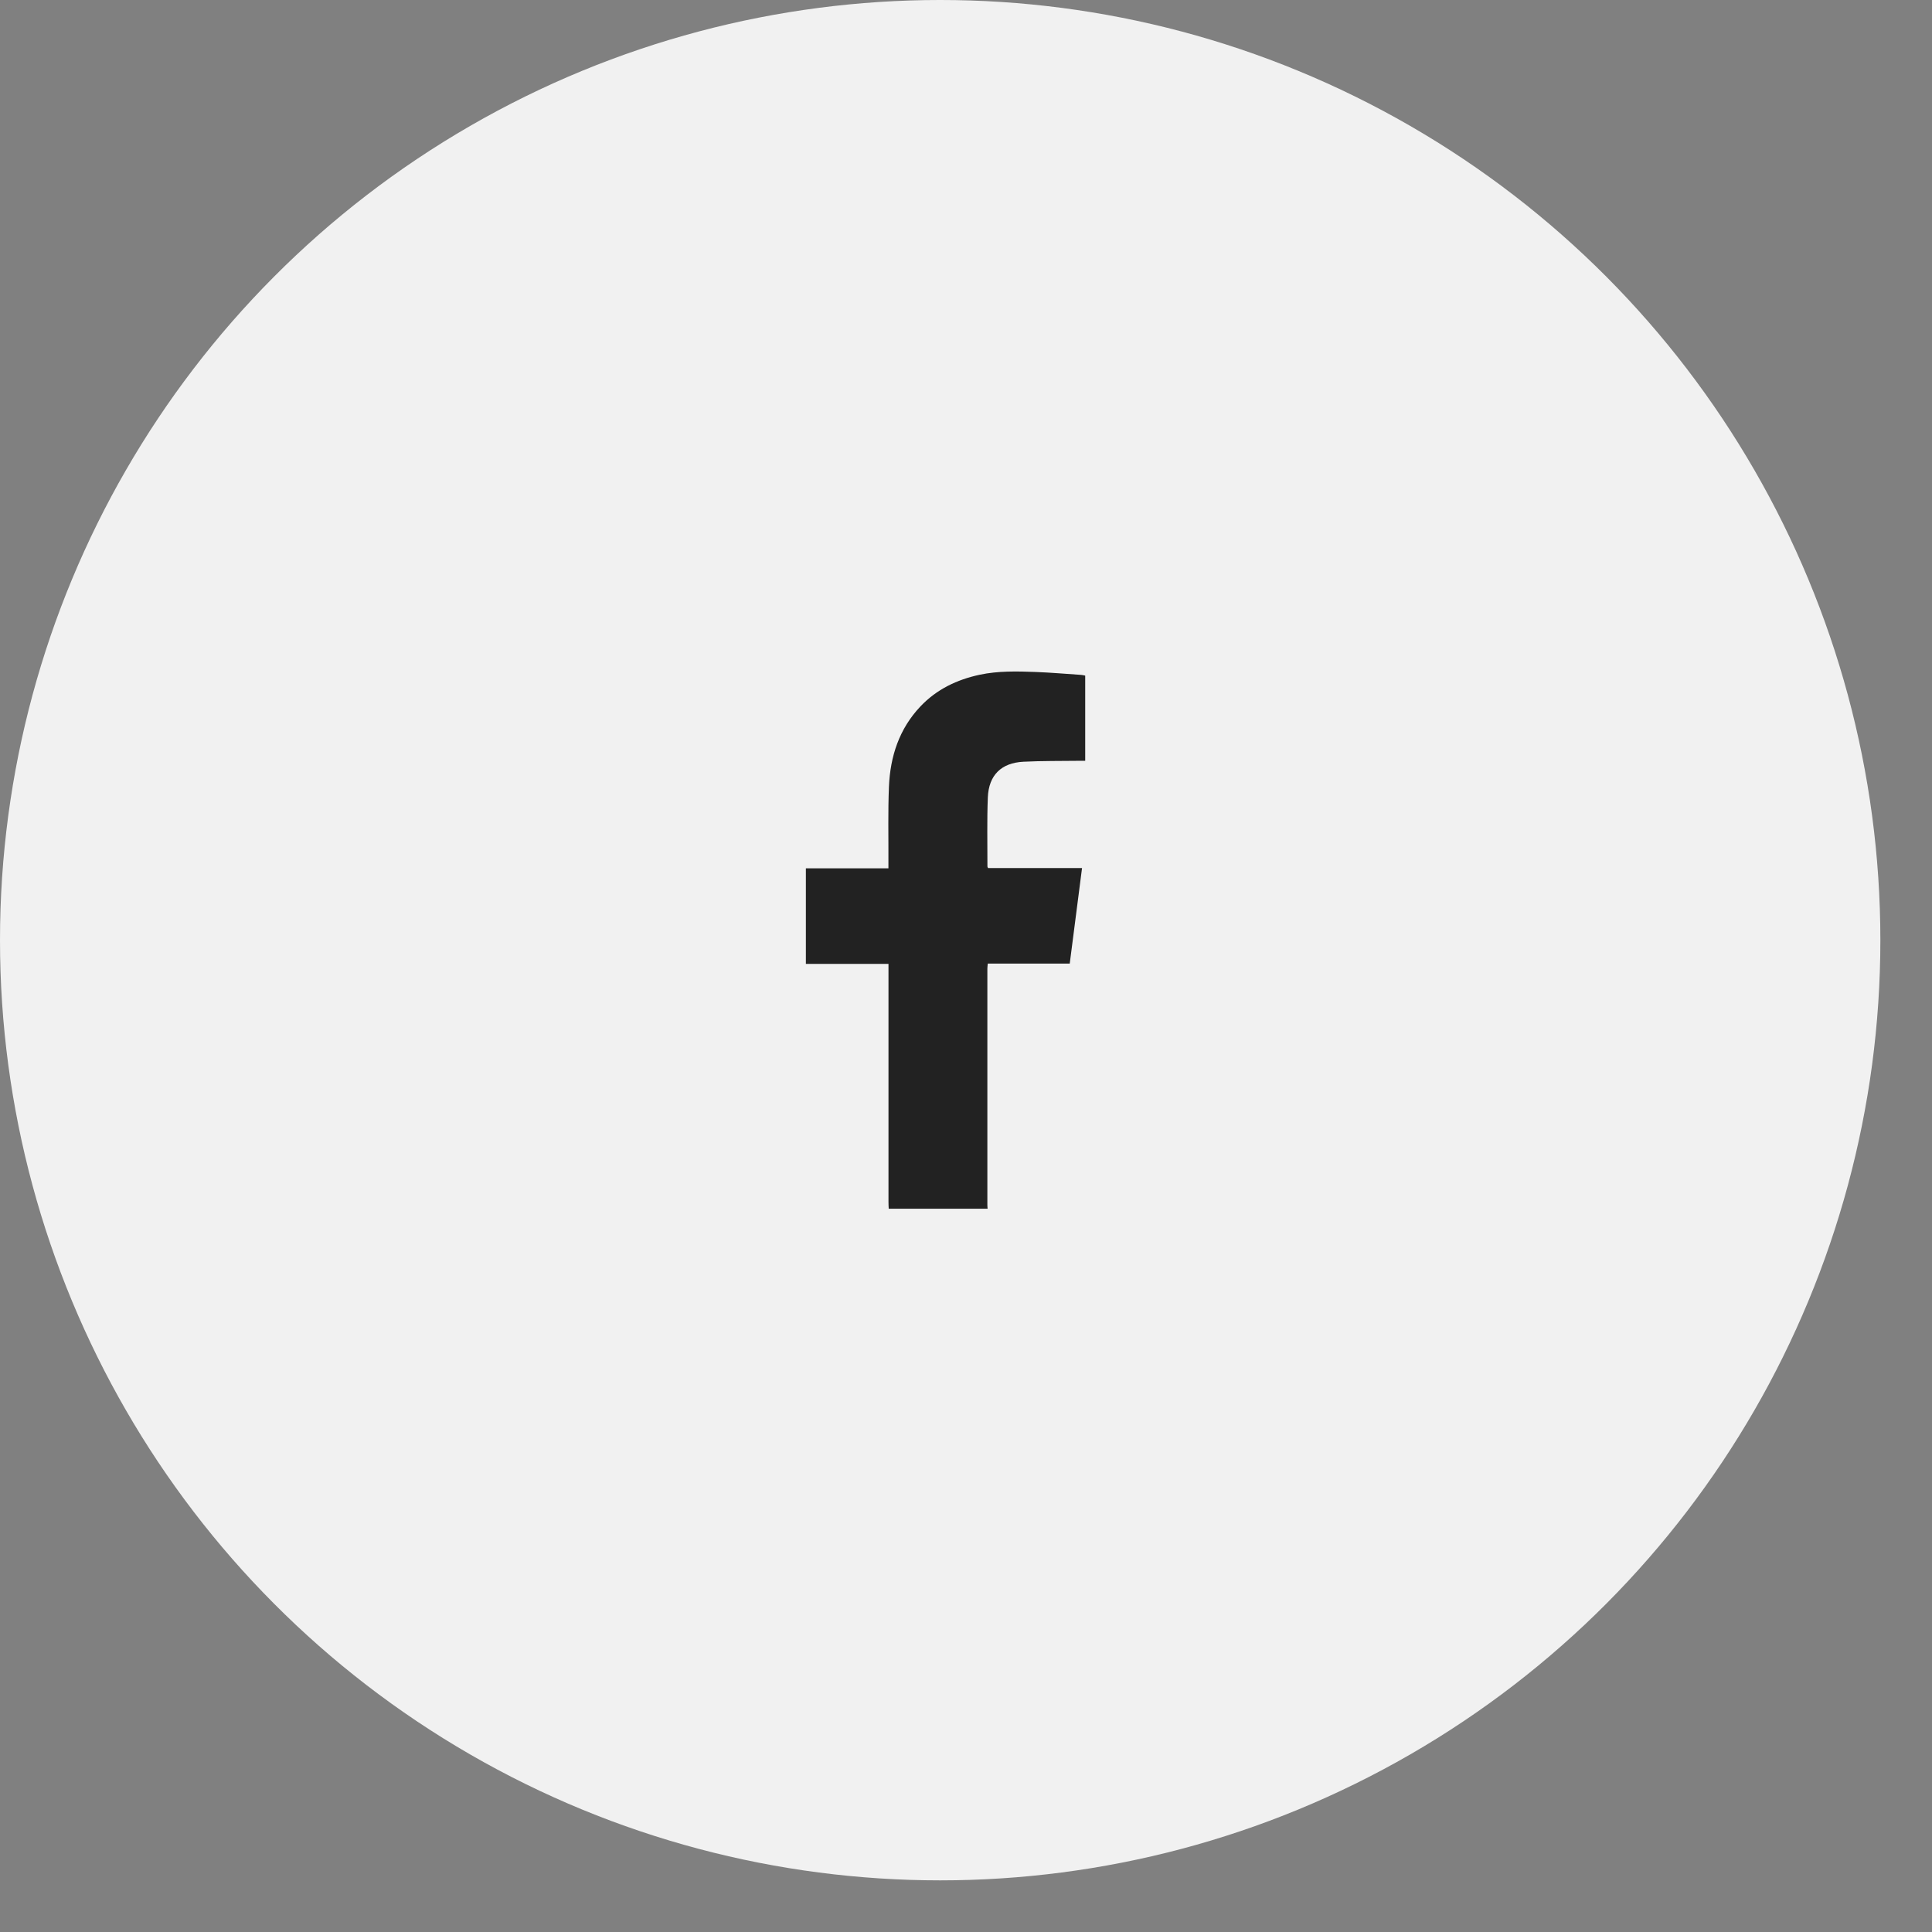 <svg fill="none" height="33" viewBox="0 0 33 33" width="33" xmlns="http://www.w3.org/2000/svg"><rect x="0" y="0" width="33" height="33" fill="#808080" stroke="none"/><circle cx="16.059" cy="16.059" fill="#f1f1f1" r="16.059"/><path d="m15.18 20.647c-.002-.039-.004-.077-.004-.116 0-1.314 0-2.628 0-3.941v-.126h-1.411v-1.632h1.41c0-.046 0-.081 0-.116.002-.427-.009-.855.009-1.281.022-.514.174-.985.538-1.369.277-.292.622-.457 1.012-.541.317-.067.638-.059.958-.047.26.01.52.033.779.05.02.002.041.007.065.012v1.455c-.031 0-.062 0-.094 0-.32.004-.641 0-.961.016-.378.019-.592.229-.608.608-.016.393-.006.788-.007 1.182 0 .005.004.01.01.026h1.606c-.07.549-.14 1.085-.21 1.632h-1.4c-.003.035-.007.061-.007.086v4.039c0 .021.003.042.004.062h-1.69z" fill="#222"/></svg>